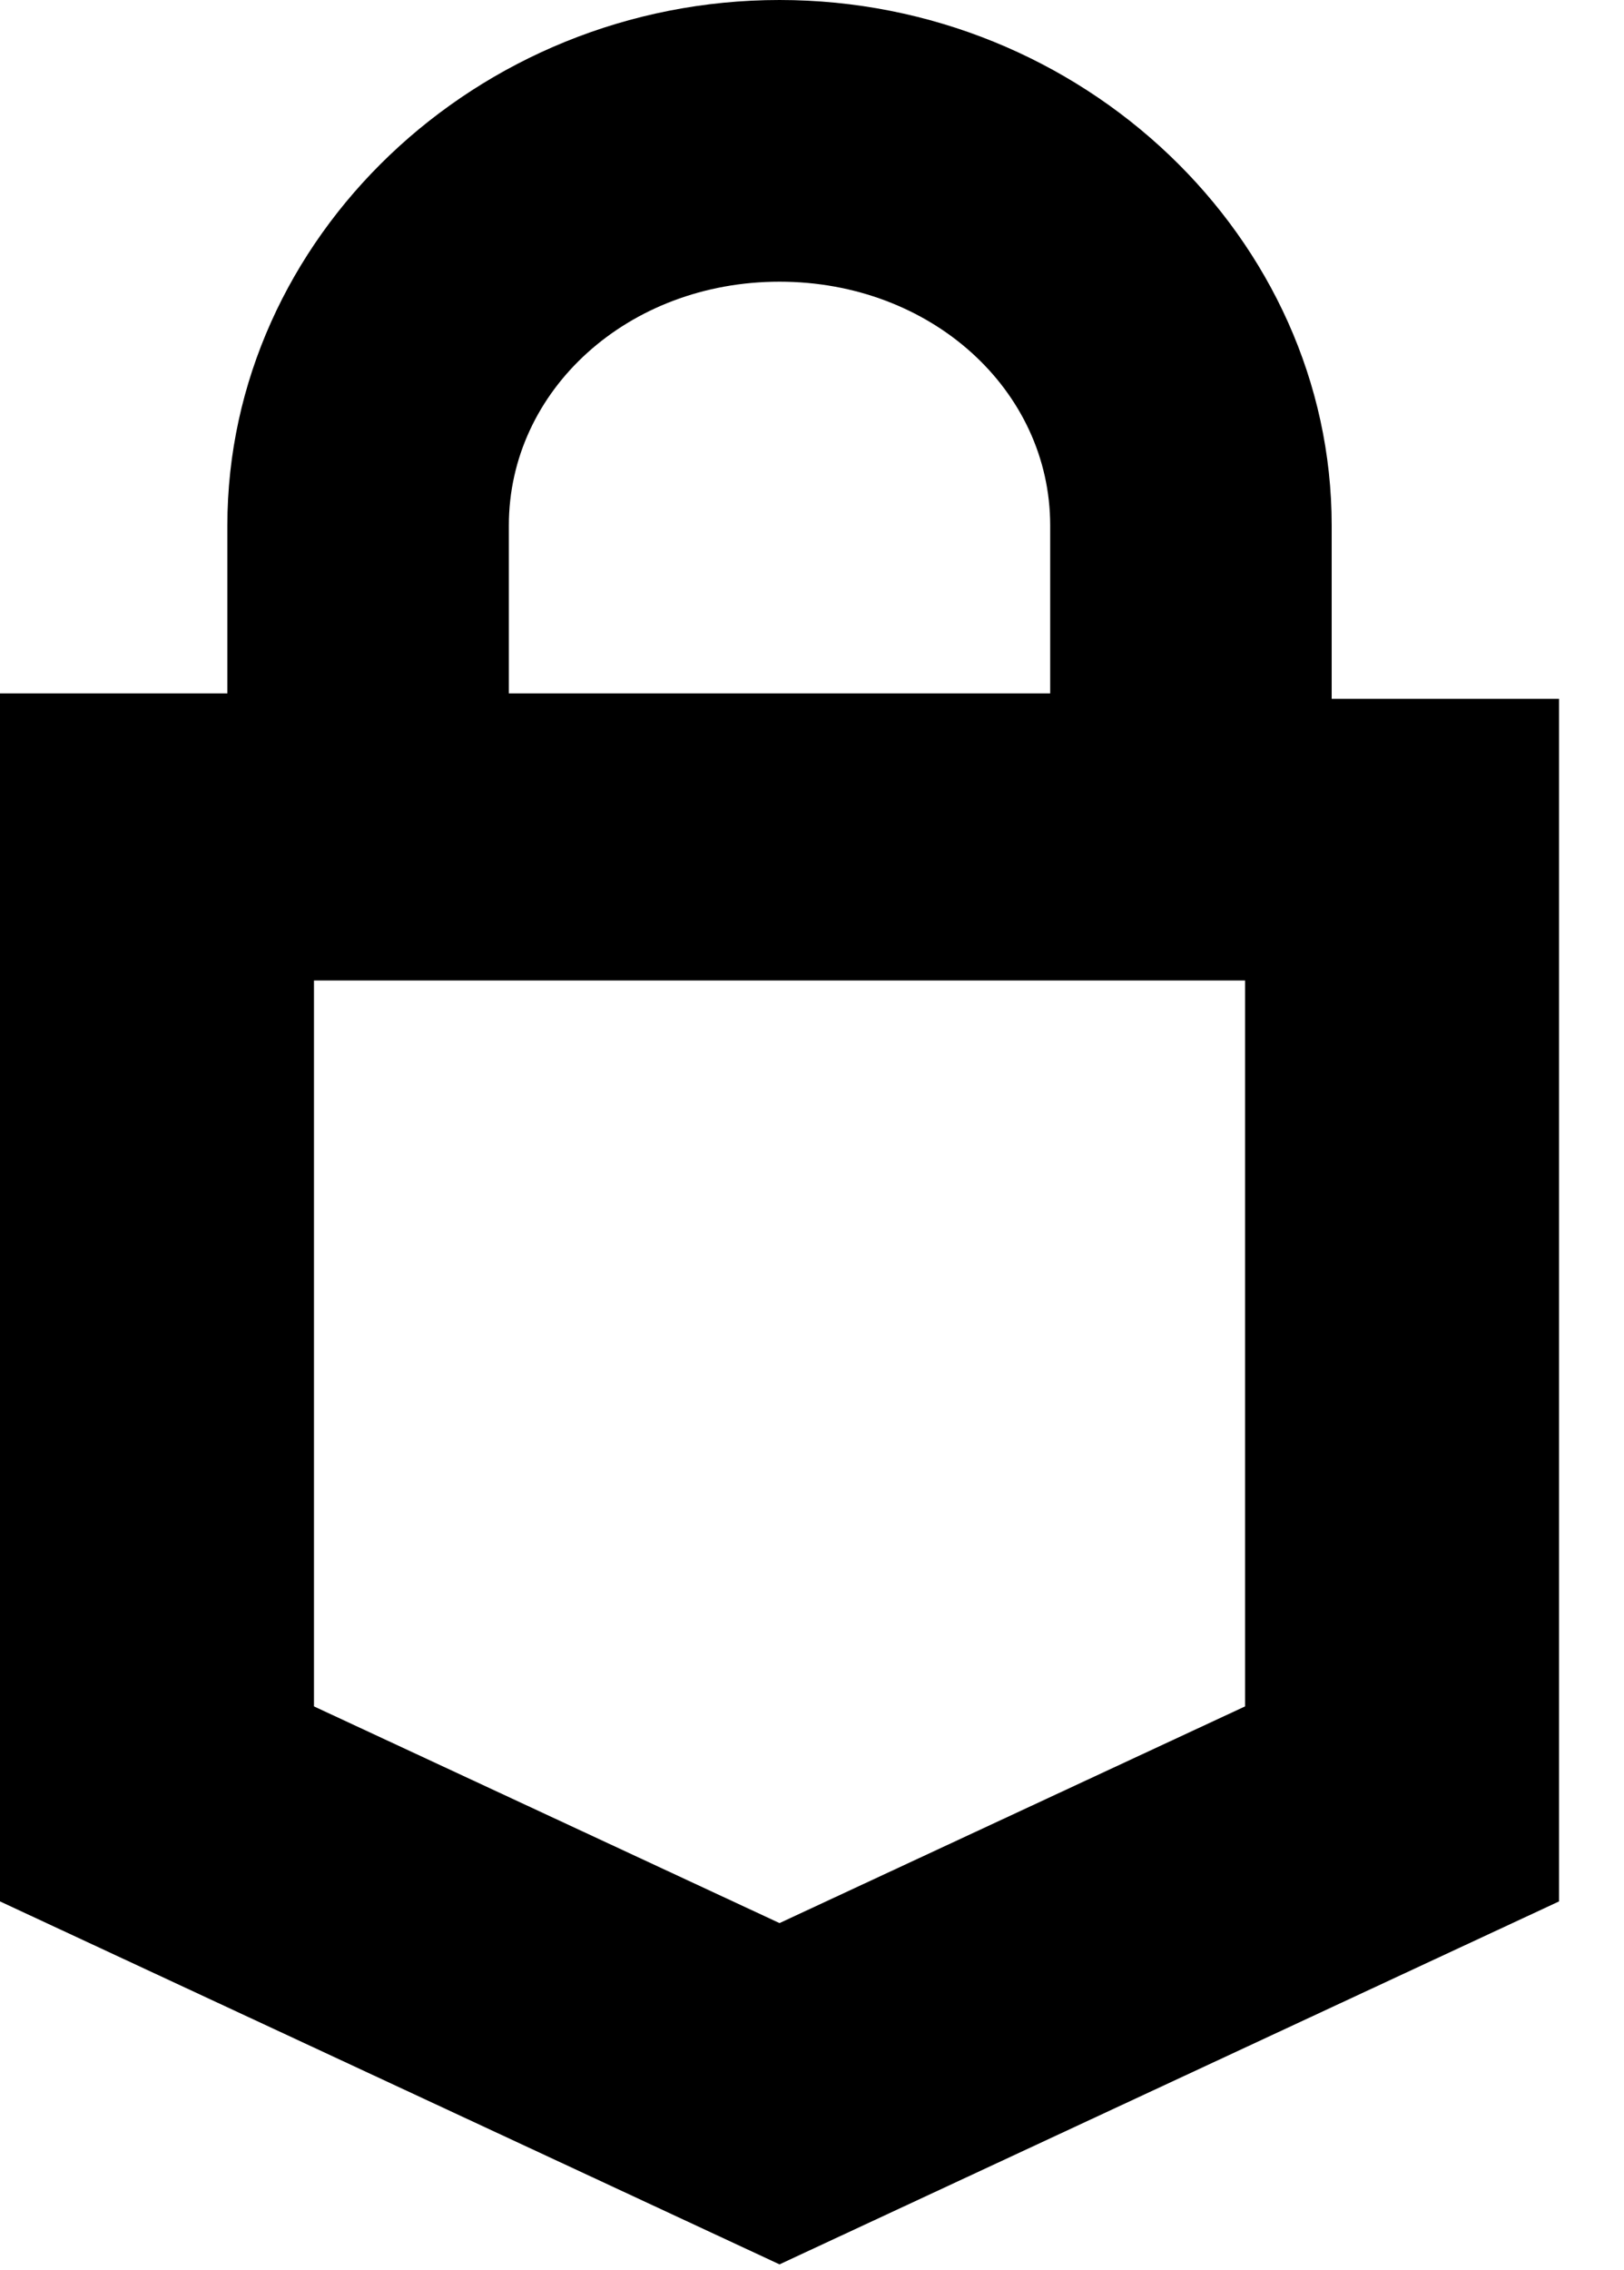<?xml version="1.0" encoding="utf-8"?>
<!-- Generator: Adobe Illustrator 21.0.2, SVG Export Plug-In . SVG Version: 6.00 Build 0)  -->
<svg xmlns:xlink="http://www.w3.org/1999/xlink" version="1.1" id="logotyp" xmlns="http://www.w3.org/2000/svg" x="0px"
     y="0px"
     viewBox="0 0 30 41.9">
    <path d="M24.6,9.7C24.6,4.4,20,0,14.4,0S4.2,4.4,4.2,9.7v3.1H0v22.3h0l14.4,6.7l14.4-6.7h0V12.9h-4.2V9.7z M9.4,9.7
	c0-2.5,2.2-4.5,5-4.5s5,2,5,4.5v3.1H9.4V9.7z M23,31.5l-8.6,4l-8.6-4V18.1H23V31.5z"/>
</svg>
